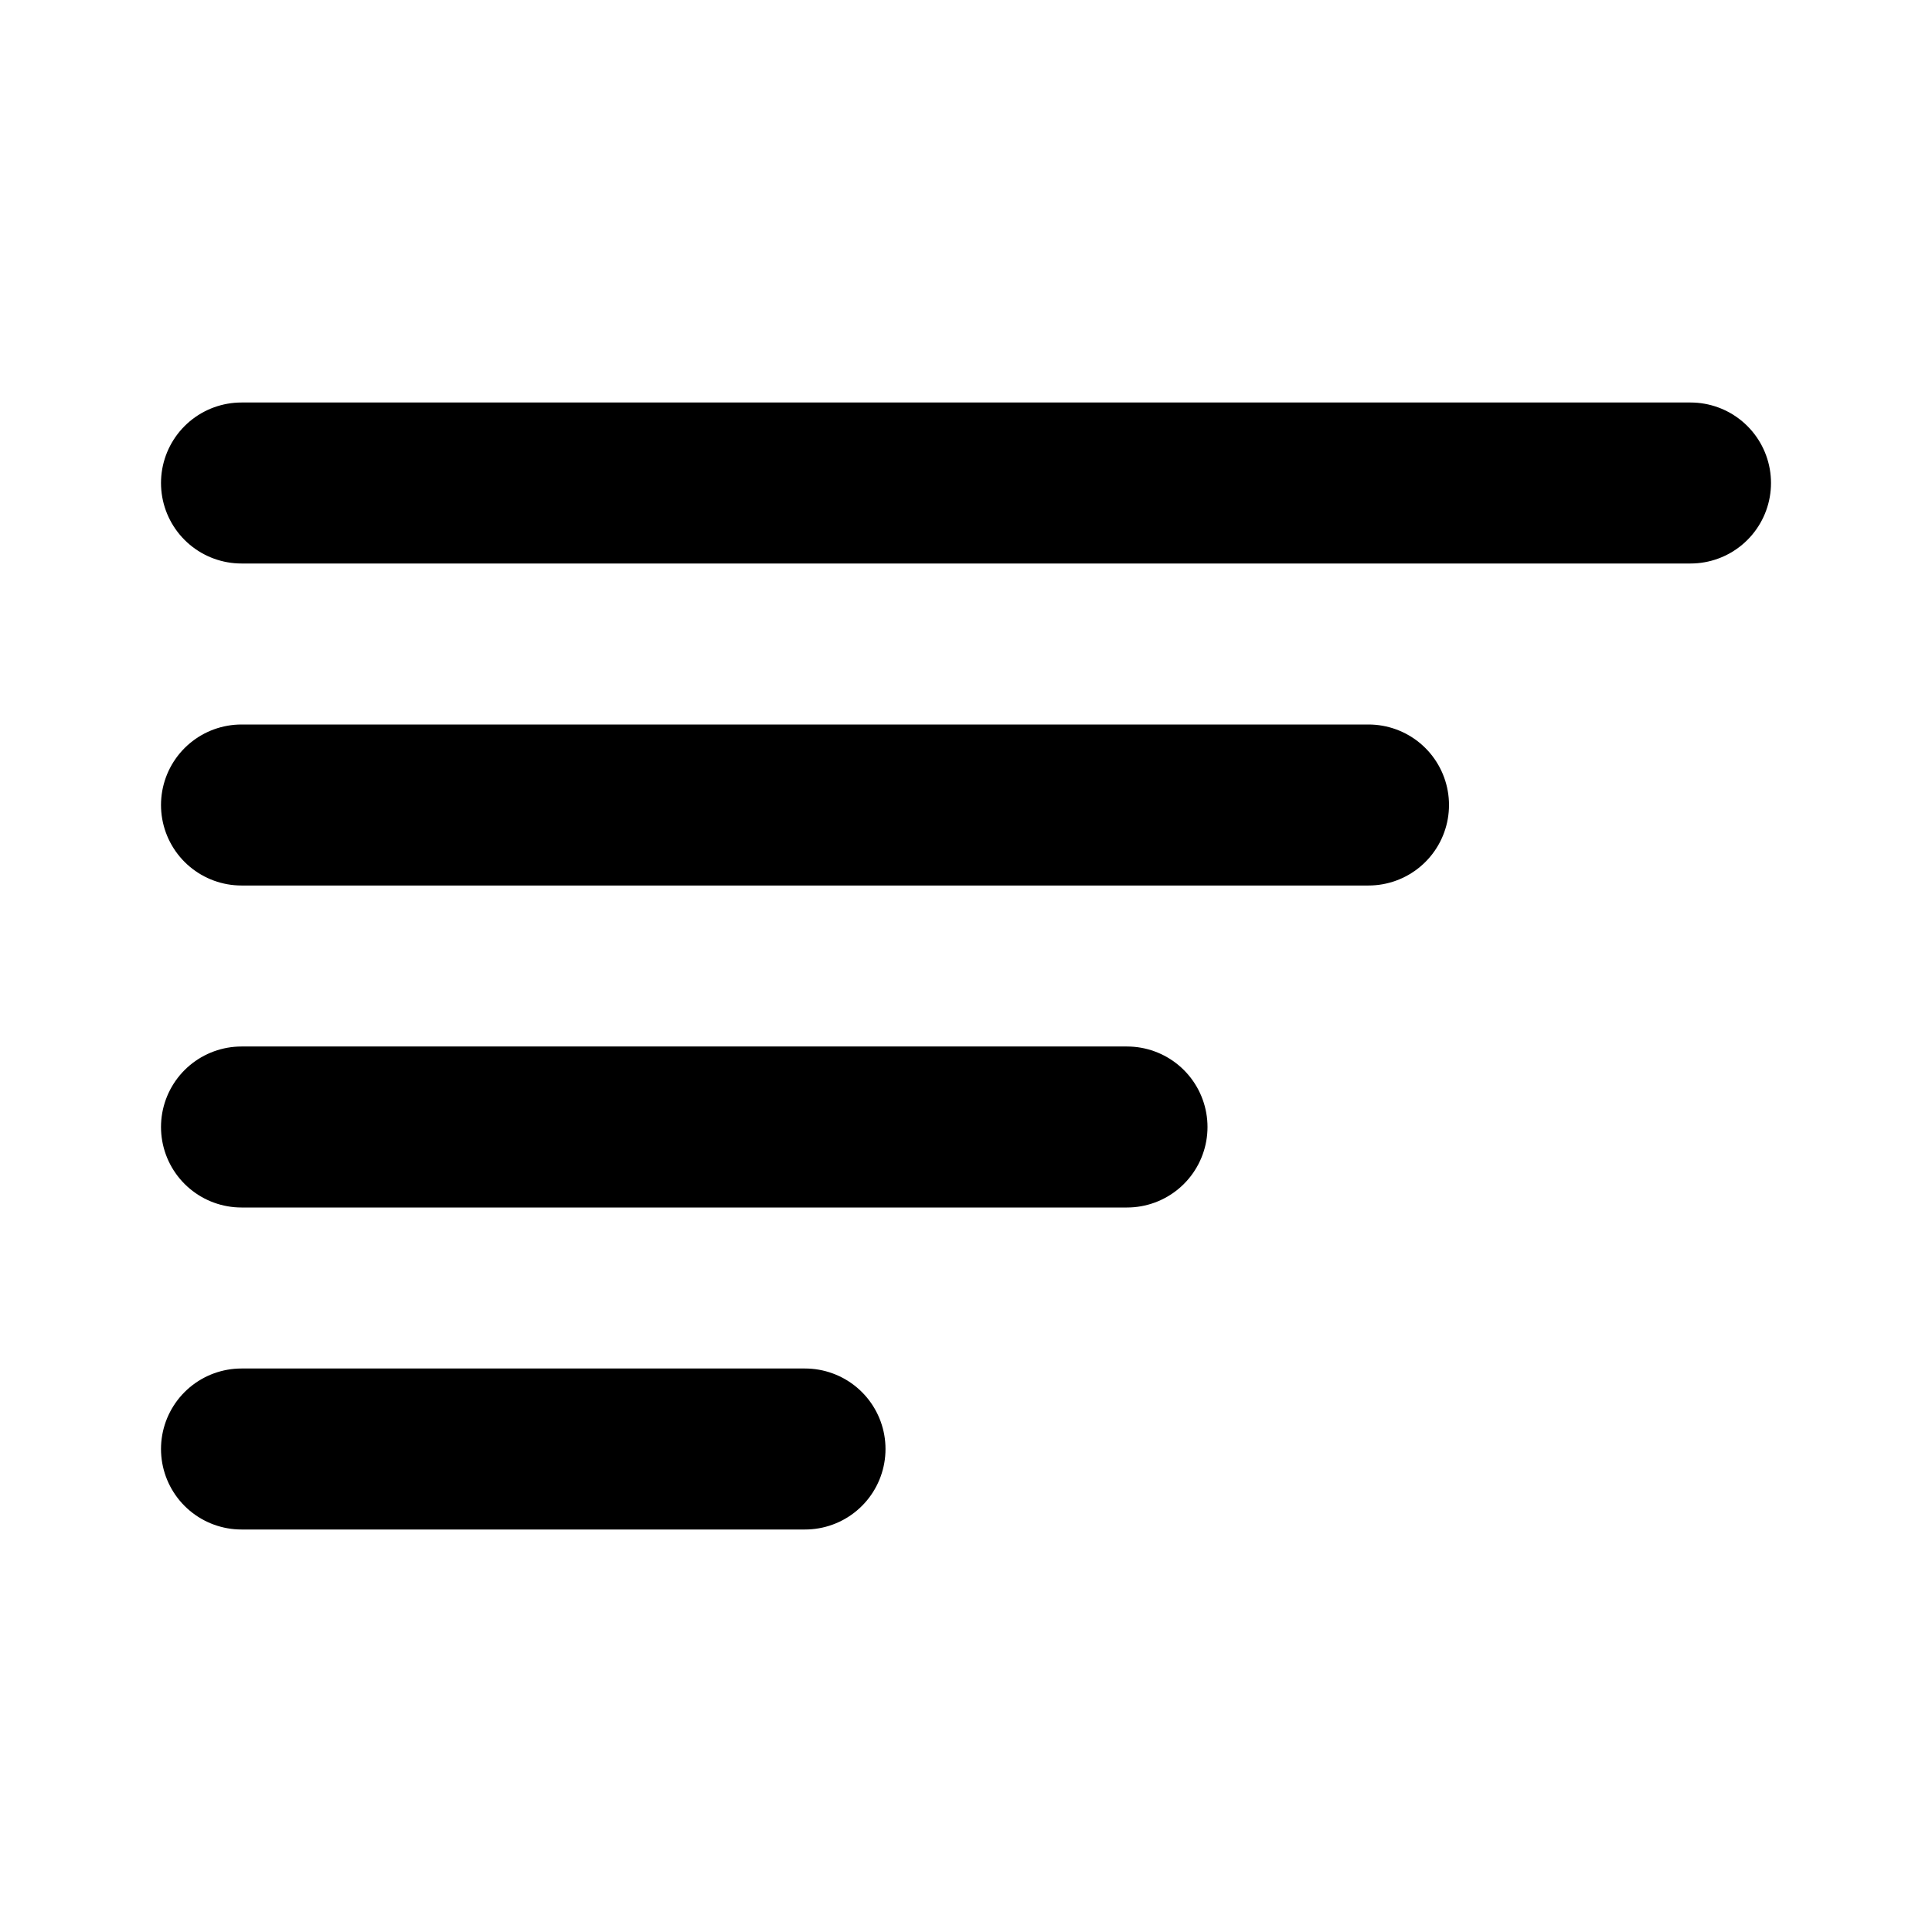 <svg width="24" height="24" viewBox="0 0 24 24" fill="none" xmlns="http://www.w3.org/2000/svg">
<path d="M17 10H3" stroke="black" stroke-width="2" stroke-linecap="round" stroke-linejoin="round"/>
<path d="M21 6H3" stroke="black" stroke-width="2" stroke-linecap="round" stroke-linejoin="round"/>
<path d="M14 14H3" stroke="black" stroke-width="2" stroke-linecap="round" stroke-linejoin="round"/>
<path d="M10 18H3" stroke="black" stroke-width="2" stroke-linecap="round" stroke-linejoin="round"/>
</svg>
